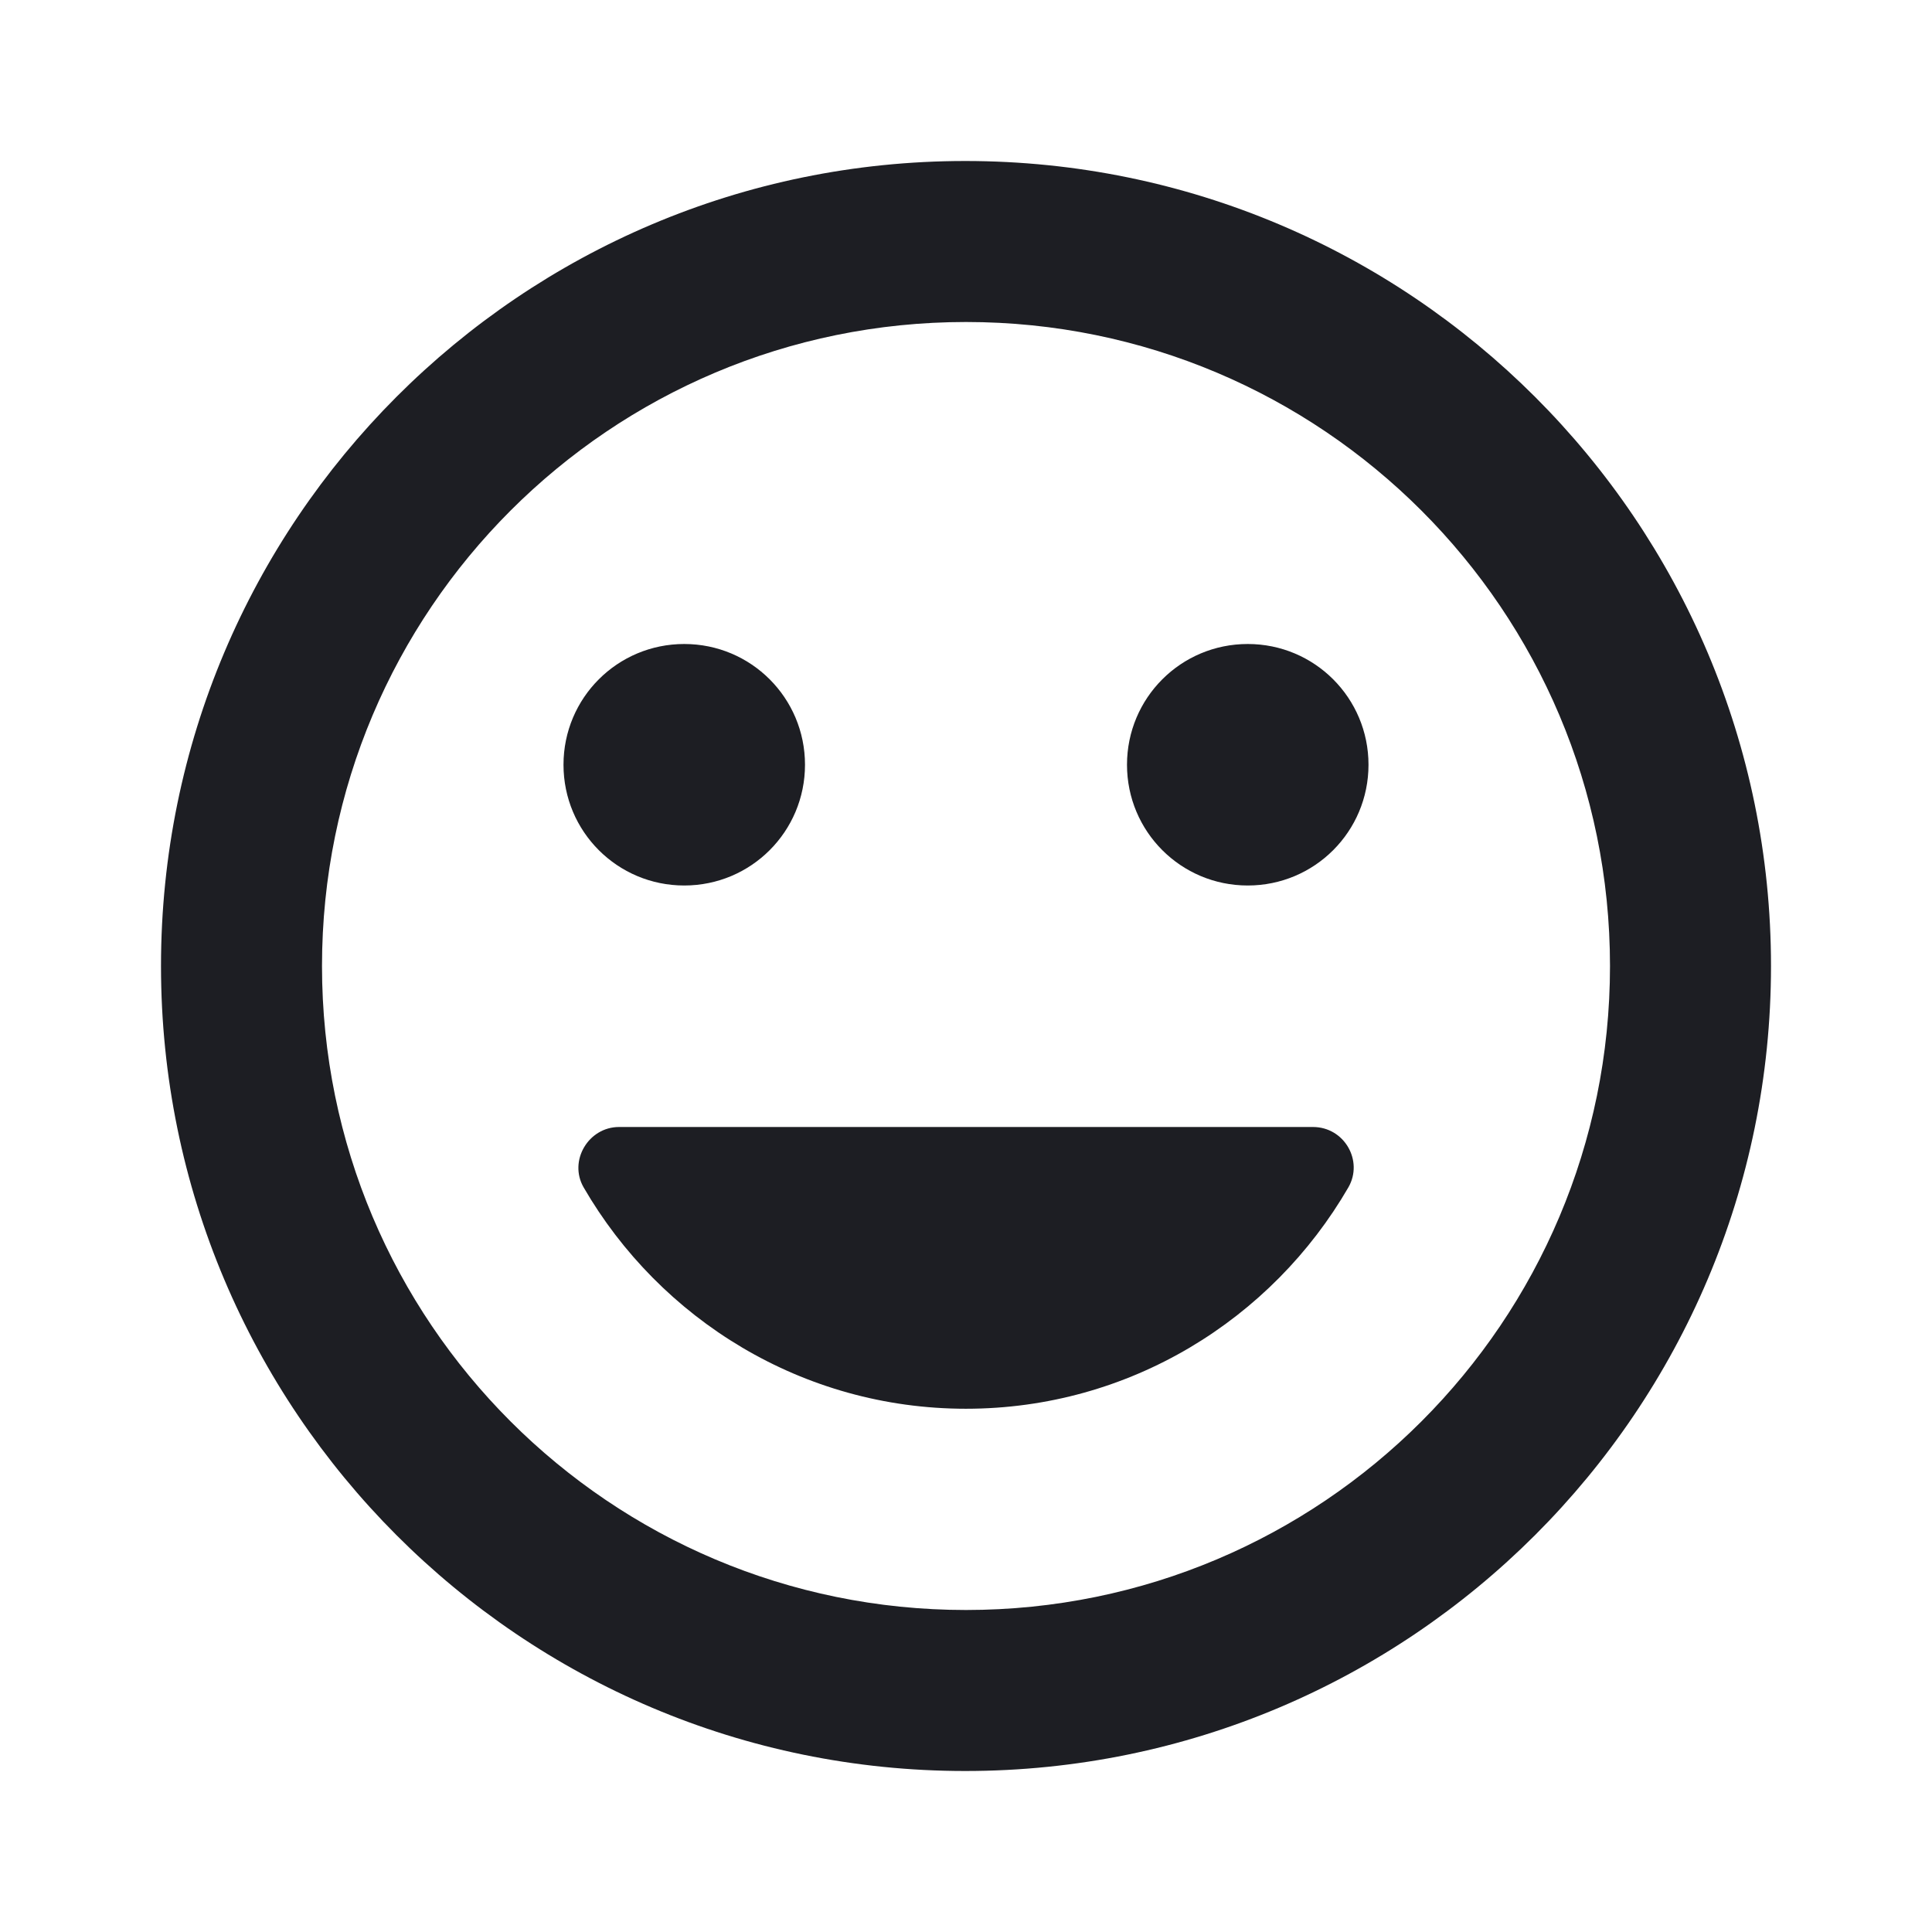 <svg xmlns="http://www.w3.org/2000/svg" width="1200" height="1200" fill="none"><g clip-path="url(#a)"><path fill="#1D1E23" d="M599.5 100C323.5 100 100 324 100 600s223.5 500 499.5 500C876 1100 1100 876 1100 600S876 100 599.5 100m.5 900c-221 0-400-179-400-400s179-400 400-400 400 179 400 400-179 400-400 400m175-450c41.5 0 75-33.5 75-75s-33.5-75-75-75-75 33.5-75 75 33.5 75 75 75m-350 0c41.5 0 75-33.5 75-75s-33.5-75-75-75-75 33.5-75 75 33.5 75 75 75m175 325c101.5 0 190-55.5 237.5-137.5 9.5-16.5-2.5-37.5-22-37.5h-431c-19 0-31.5 21-22 37.5C410 819.5 498.5 875 600 875"/></g><defs><clipPath id="a"><path fill="#fff" d="M0 0h1200v1200H0z"/></clipPath></defs></svg>
